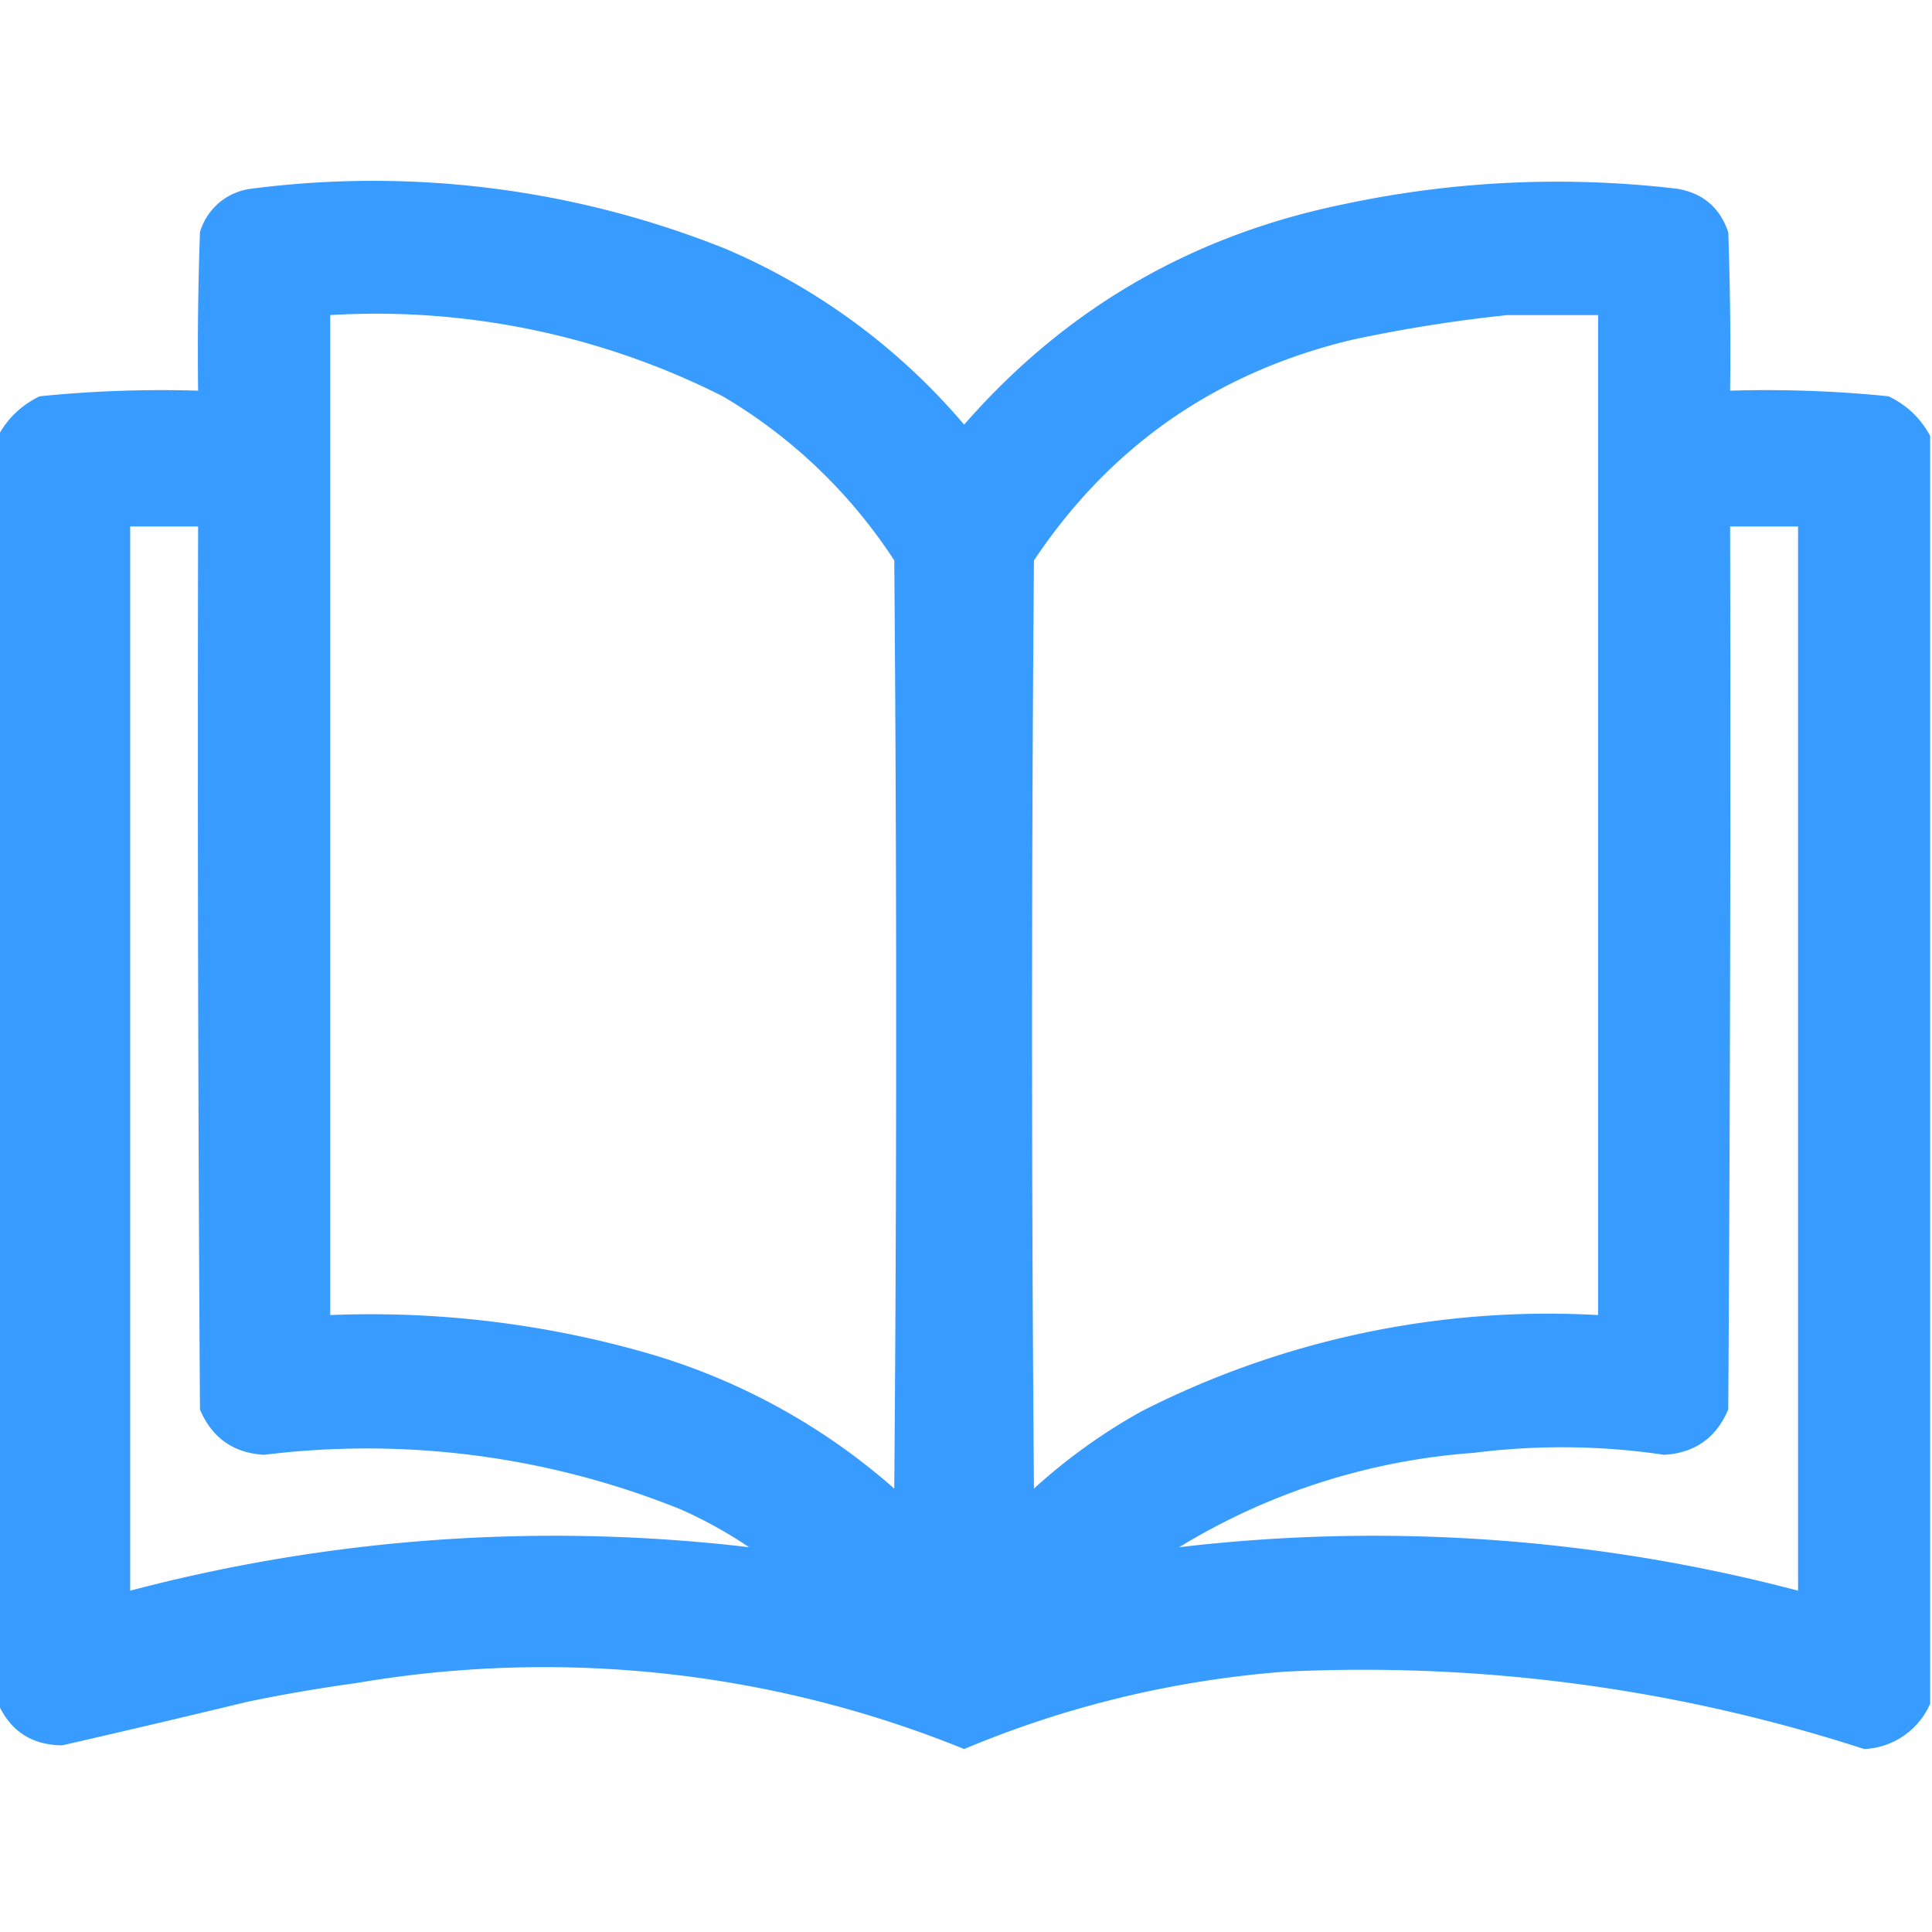 <svg width="24" height="24" fill="none" xmlns="http://www.w3.org/2000/svg"><g clip-path="url(#a)"><path opacity=".975" fill-rule="evenodd" clip-rule="evenodd" d="M23.977 5.414v15.75a.938.938 0 0 1-.82.563 20.152 20.152 0 0 0-7.196-.961c-1.381.107-2.71.427-3.984.961a13.874 13.874 0 0 0-7.547-.82c-.456.063-.91.14-1.36.234-.765.185-1.53.365-2.297.54-.377-.003-.642-.175-.796-.517V5.415c.116-.217.288-.381.515-.492a15.04 15.04 0 0 1 1.969-.07c-.008-.656 0-1.313.023-1.969a.758.758 0 0 1 .633-.539 11.77 11.77 0 0 1 5.906.75 8.003 8.003 0 0 1 2.954 2.18c1.26-1.444 2.838-2.358 4.734-2.742a12.693 12.693 0 0 1 4.125-.188c.318.054.53.234.633.54.023.655.031 1.312.023 1.968a15.04 15.04 0 0 1 1.969.07c.228.11.4.275.516.492Zm-19.875-1.5a9.557 9.557 0 0 1 4.875 1.008 6.452 6.452 0 0 1 2.132 2.04 710.32 710.32 0 0 1 0 11.53 7.998 7.998 0 0 0-3.164-1.71 12.457 12.457 0 0 0-3.843-.446V3.914Zm14.625 0h1.125v12.422a11.134 11.134 0 0 0-5.672 1.196 7.107 7.107 0 0 0-1.336.96 708.05 708.05 0 0 1 0-11.53c.954-1.428 2.274-2.342 3.96-2.743a18.32 18.32 0 0 1 1.923-.305ZM1.617 6.54h.844c-.008 3.657 0 7.313.023 10.97.15.352.416.54.797.562a10.414 10.414 0 0 1 5.18.68c.296.132.578.288.844.468a20.68 20.68 0 0 0-7.688.54V6.538Zm19.875 0h.844v13.22a20.68 20.68 0 0 0-7.688-.54 8.136 8.136 0 0 1 3.657-1.172c.79-.1 1.579-.093 2.367.024.381-.022.647-.21.797-.563.023-3.656.031-7.312.023-10.969Z" fill="#39F"/></g><defs><clipPath id="a"><path fill="#fff" d="M0 0h24v24H0z"/></clipPath></defs></svg>